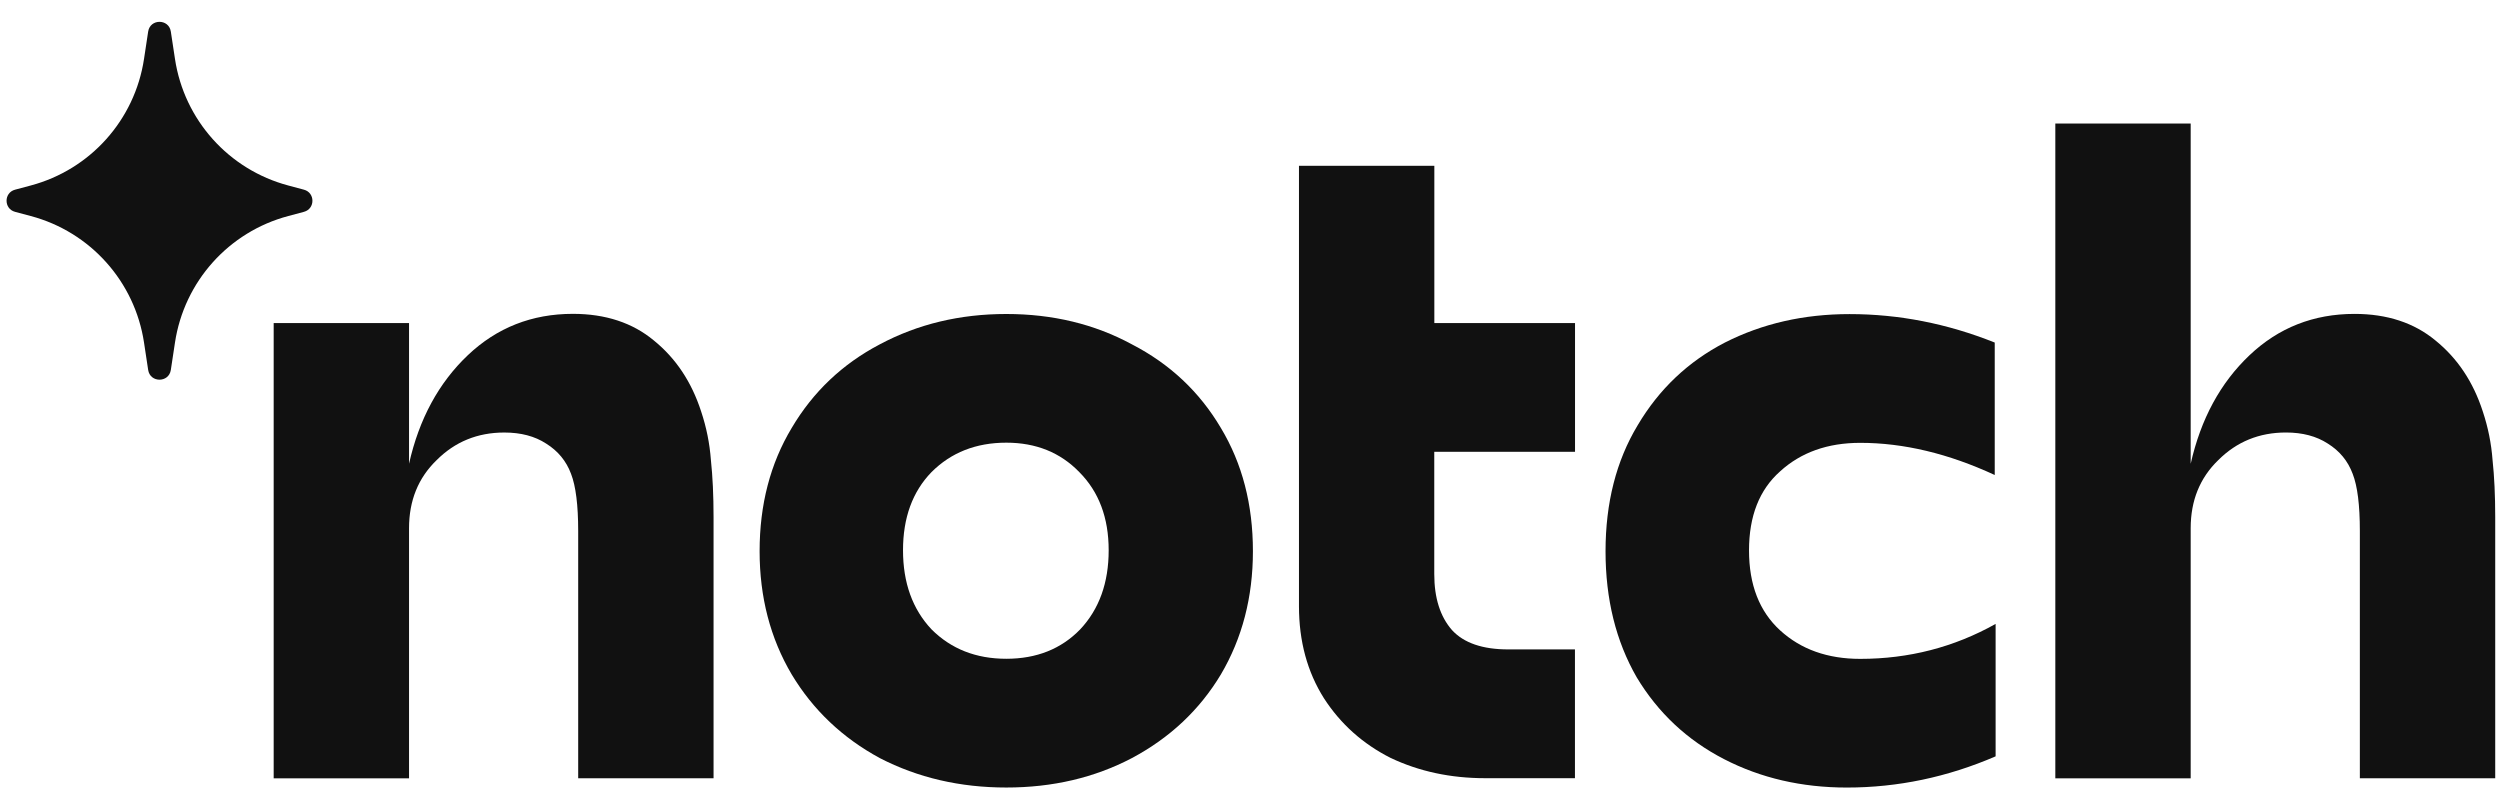 <svg width="102" height="33" viewBox="0 0 102 33" fill="none" xmlns="http://www.w3.org/2000/svg">
<g clip-path="url(#clip0_2097_12327)">
<path d="M28.605 16.783C28.822 17.433 28.955 18.095 29.005 18.77C29.077 19.445 29.113 20.221 29.113 21.096V31.753H23.59V21.661C23.59 20.61 23.493 19.835 23.299 19.334C23.104 18.809 22.765 18.398 22.281 18.097C21.82 17.797 21.253 17.647 20.575 17.647C19.485 17.647 18.565 18.022 17.815 18.773C17.064 19.498 16.689 20.424 16.689 21.549V31.756H11.166V13.18H16.689V18.92C17.1 17.094 17.901 15.618 19.088 14.492C20.274 13.367 21.703 12.805 23.374 12.805C24.705 12.805 25.808 13.169 26.678 13.892C27.576 14.62 28.215 15.582 28.605 16.783Z" fill="#111111"/>
<path d="M41.057 32.131C39.167 32.131 37.449 31.731 35.898 30.931C34.372 30.105 33.174 28.968 32.301 27.517C31.429 26.041 30.992 24.365 30.992 22.489C30.992 20.588 31.429 18.912 32.301 17.461C33.174 15.985 34.372 14.848 35.898 14.048C37.449 13.222 39.167 12.811 41.057 12.811C42.947 12.811 44.654 13.222 46.179 14.048C47.73 14.848 48.94 15.985 49.812 17.461C50.685 18.912 51.119 20.588 51.119 22.489C51.119 24.365 50.682 26.041 49.812 27.517C48.94 28.968 47.73 30.105 46.179 30.931C44.654 31.731 42.947 32.131 41.057 32.131ZM41.057 26.878C42.291 26.878 43.297 26.478 44.073 25.677C44.848 24.852 45.234 23.776 45.234 22.45C45.234 21.125 44.834 20.063 44.036 19.262C43.261 18.462 42.269 18.061 41.057 18.061C39.823 18.061 38.805 18.462 38.005 19.262C37.229 20.063 36.843 21.125 36.843 22.45C36.843 23.776 37.229 24.852 38.005 25.677C38.805 26.478 39.823 26.878 41.057 26.878Z" fill="#111111"/>
<path d="M58.518 18.433V23.422C58.518 24.398 58.76 25.16 59.244 25.71C59.727 26.235 60.492 26.496 61.534 26.496H64.258V31.75H60.589C59.185 31.75 57.901 31.474 56.739 30.924C55.6 30.349 54.694 29.537 54.015 28.486C53.337 27.411 52.998 26.16 52.998 24.734V6.765H58.521V13.18H64.261V18.433H58.518Z" fill="#111111"/>
<path d="M75.351 32.132C73.511 32.132 71.84 31.746 70.337 30.97C68.836 30.195 67.649 29.083 66.776 27.632C65.928 26.156 65.506 24.444 65.506 22.493C65.506 20.517 65.942 18.804 66.815 17.354C67.688 15.878 68.875 14.752 70.376 13.976C71.902 13.201 73.597 12.815 75.462 12.815C77.472 12.815 79.445 13.201 81.385 13.976V19.38C79.495 18.504 77.666 18.068 75.898 18.068C74.567 18.068 73.478 18.457 72.63 19.23C71.782 19.98 71.36 21.056 71.36 22.457C71.36 23.858 71.782 24.944 72.63 25.72C73.478 26.495 74.567 26.882 75.898 26.882C77.883 26.882 79.726 26.406 81.421 25.456V30.859C79.456 31.707 77.433 32.132 75.351 32.132Z" fill="#111111"/>
<path d="M101.296 16.782C101.513 17.432 101.646 18.094 101.696 18.769C101.769 19.445 101.805 20.22 101.805 21.096V31.752H96.282V21.66C96.282 20.609 96.185 19.834 95.99 19.334C95.795 18.808 95.456 18.397 94.973 18.097C94.511 17.797 93.944 17.646 93.266 17.646C92.177 17.646 91.257 18.022 90.506 18.772C89.755 19.498 89.38 20.423 89.38 21.549V31.755H83.857V5.039H89.38V18.922C89.792 17.096 90.592 15.62 91.779 14.495C92.966 13.369 94.394 12.807 96.065 12.807C97.396 12.807 98.5 13.171 99.37 13.894C100.265 14.62 100.907 15.581 101.296 16.782Z" fill="#111111"/>
<path d="M6.045 1.289C6.125 0.758 6.89 0.758 6.97 1.289L7.139 2.405C7.515 4.893 9.33 6.92 11.761 7.568L12.4 7.739C12.863 7.862 12.863 8.52 12.4 8.643L11.761 8.814C9.33 9.461 7.515 11.489 7.139 13.976L6.97 15.093C6.89 15.624 6.125 15.624 6.045 15.093L5.876 13.976C5.5 11.489 3.685 9.461 1.255 8.814L0.615 8.643C0.152 8.52 0.152 7.862 0.615 7.739L1.255 7.568C3.685 6.92 5.5 4.893 5.876 2.405L6.045 1.289Z" fill="#111111"/>
</g>
<defs>
<clipPath id="clip0_2097_12327">
<rect width="102" height="33" fill="white"/>
</clipPath>
</defs>
</svg>
